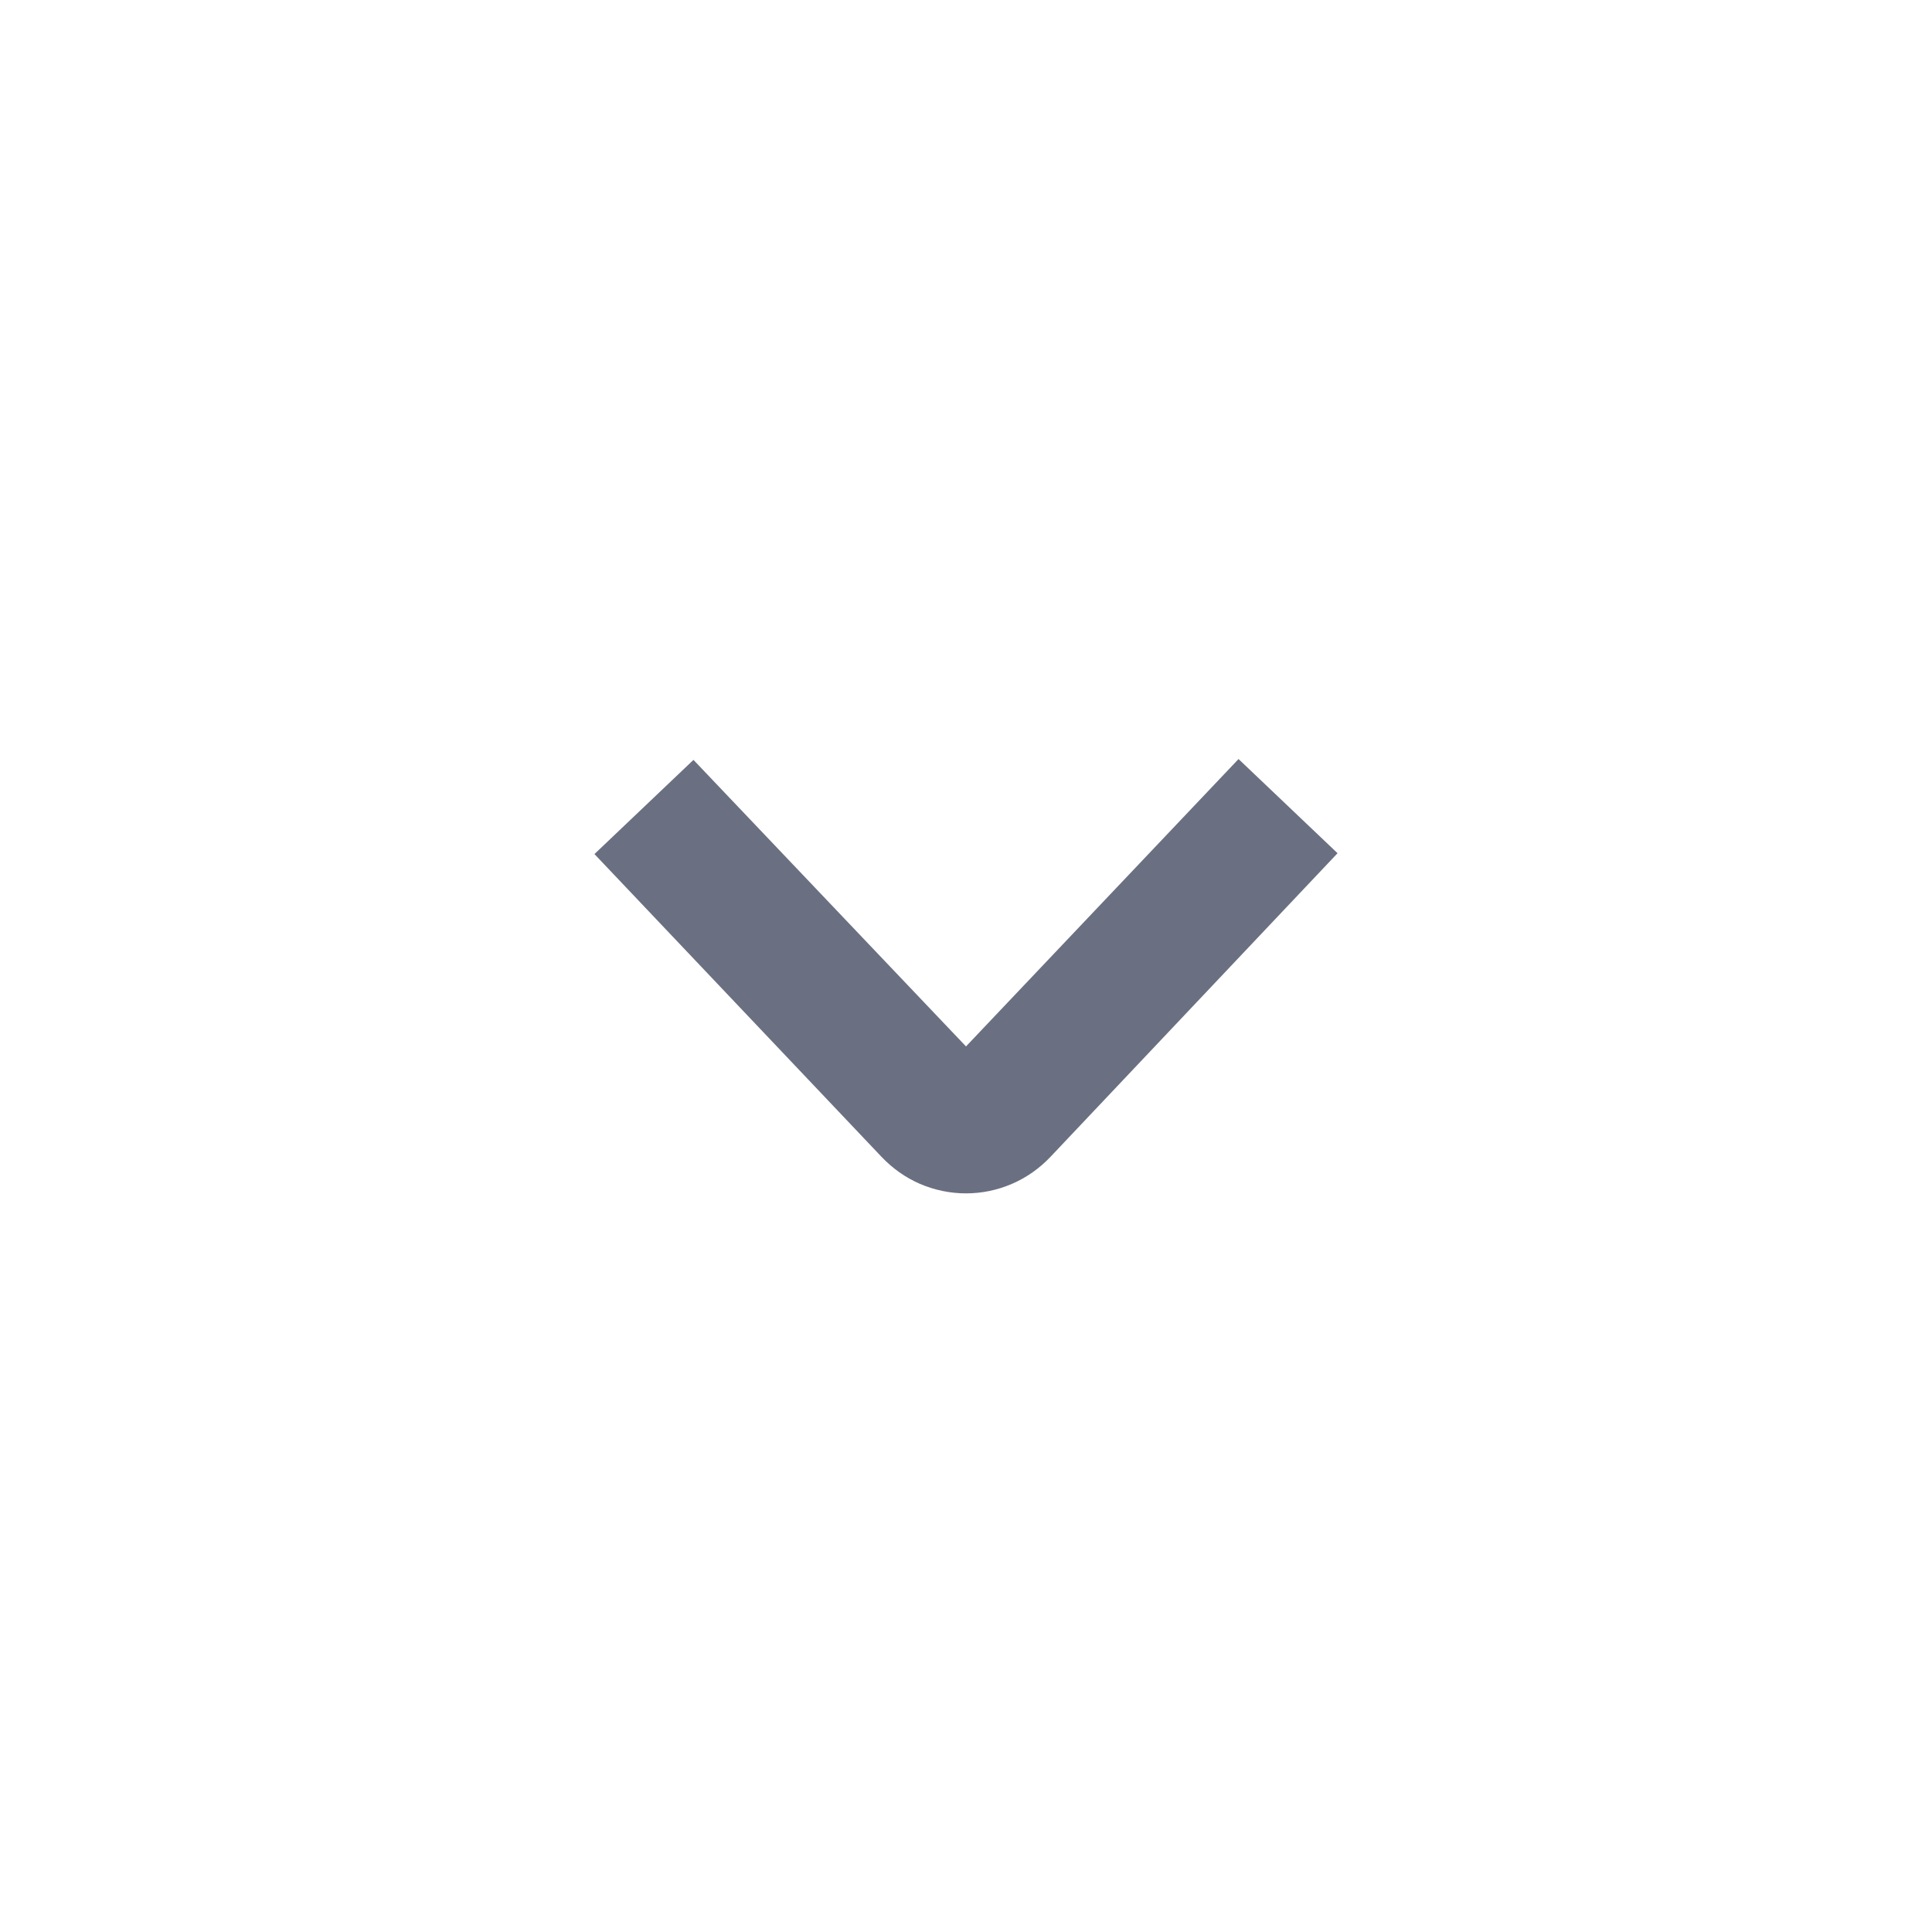 <svg width="16" height="16" viewBox="0 0 16 16" fill="none" xmlns="http://www.w3.org/2000/svg">
<path d="M8 9.883C7.869 9.883 7.739 9.856 7.618 9.804C7.498 9.752 7.39 9.675 7.3 9.58L4.923 7.073L5.743 6.293L8 8.666L10.257 6.286L11.077 7.066L8.7 9.58C8.61 9.675 8.502 9.752 8.381 9.804C8.261 9.856 8.131 9.883 8 9.883Z" fill="#6A7081"/>
</svg>
